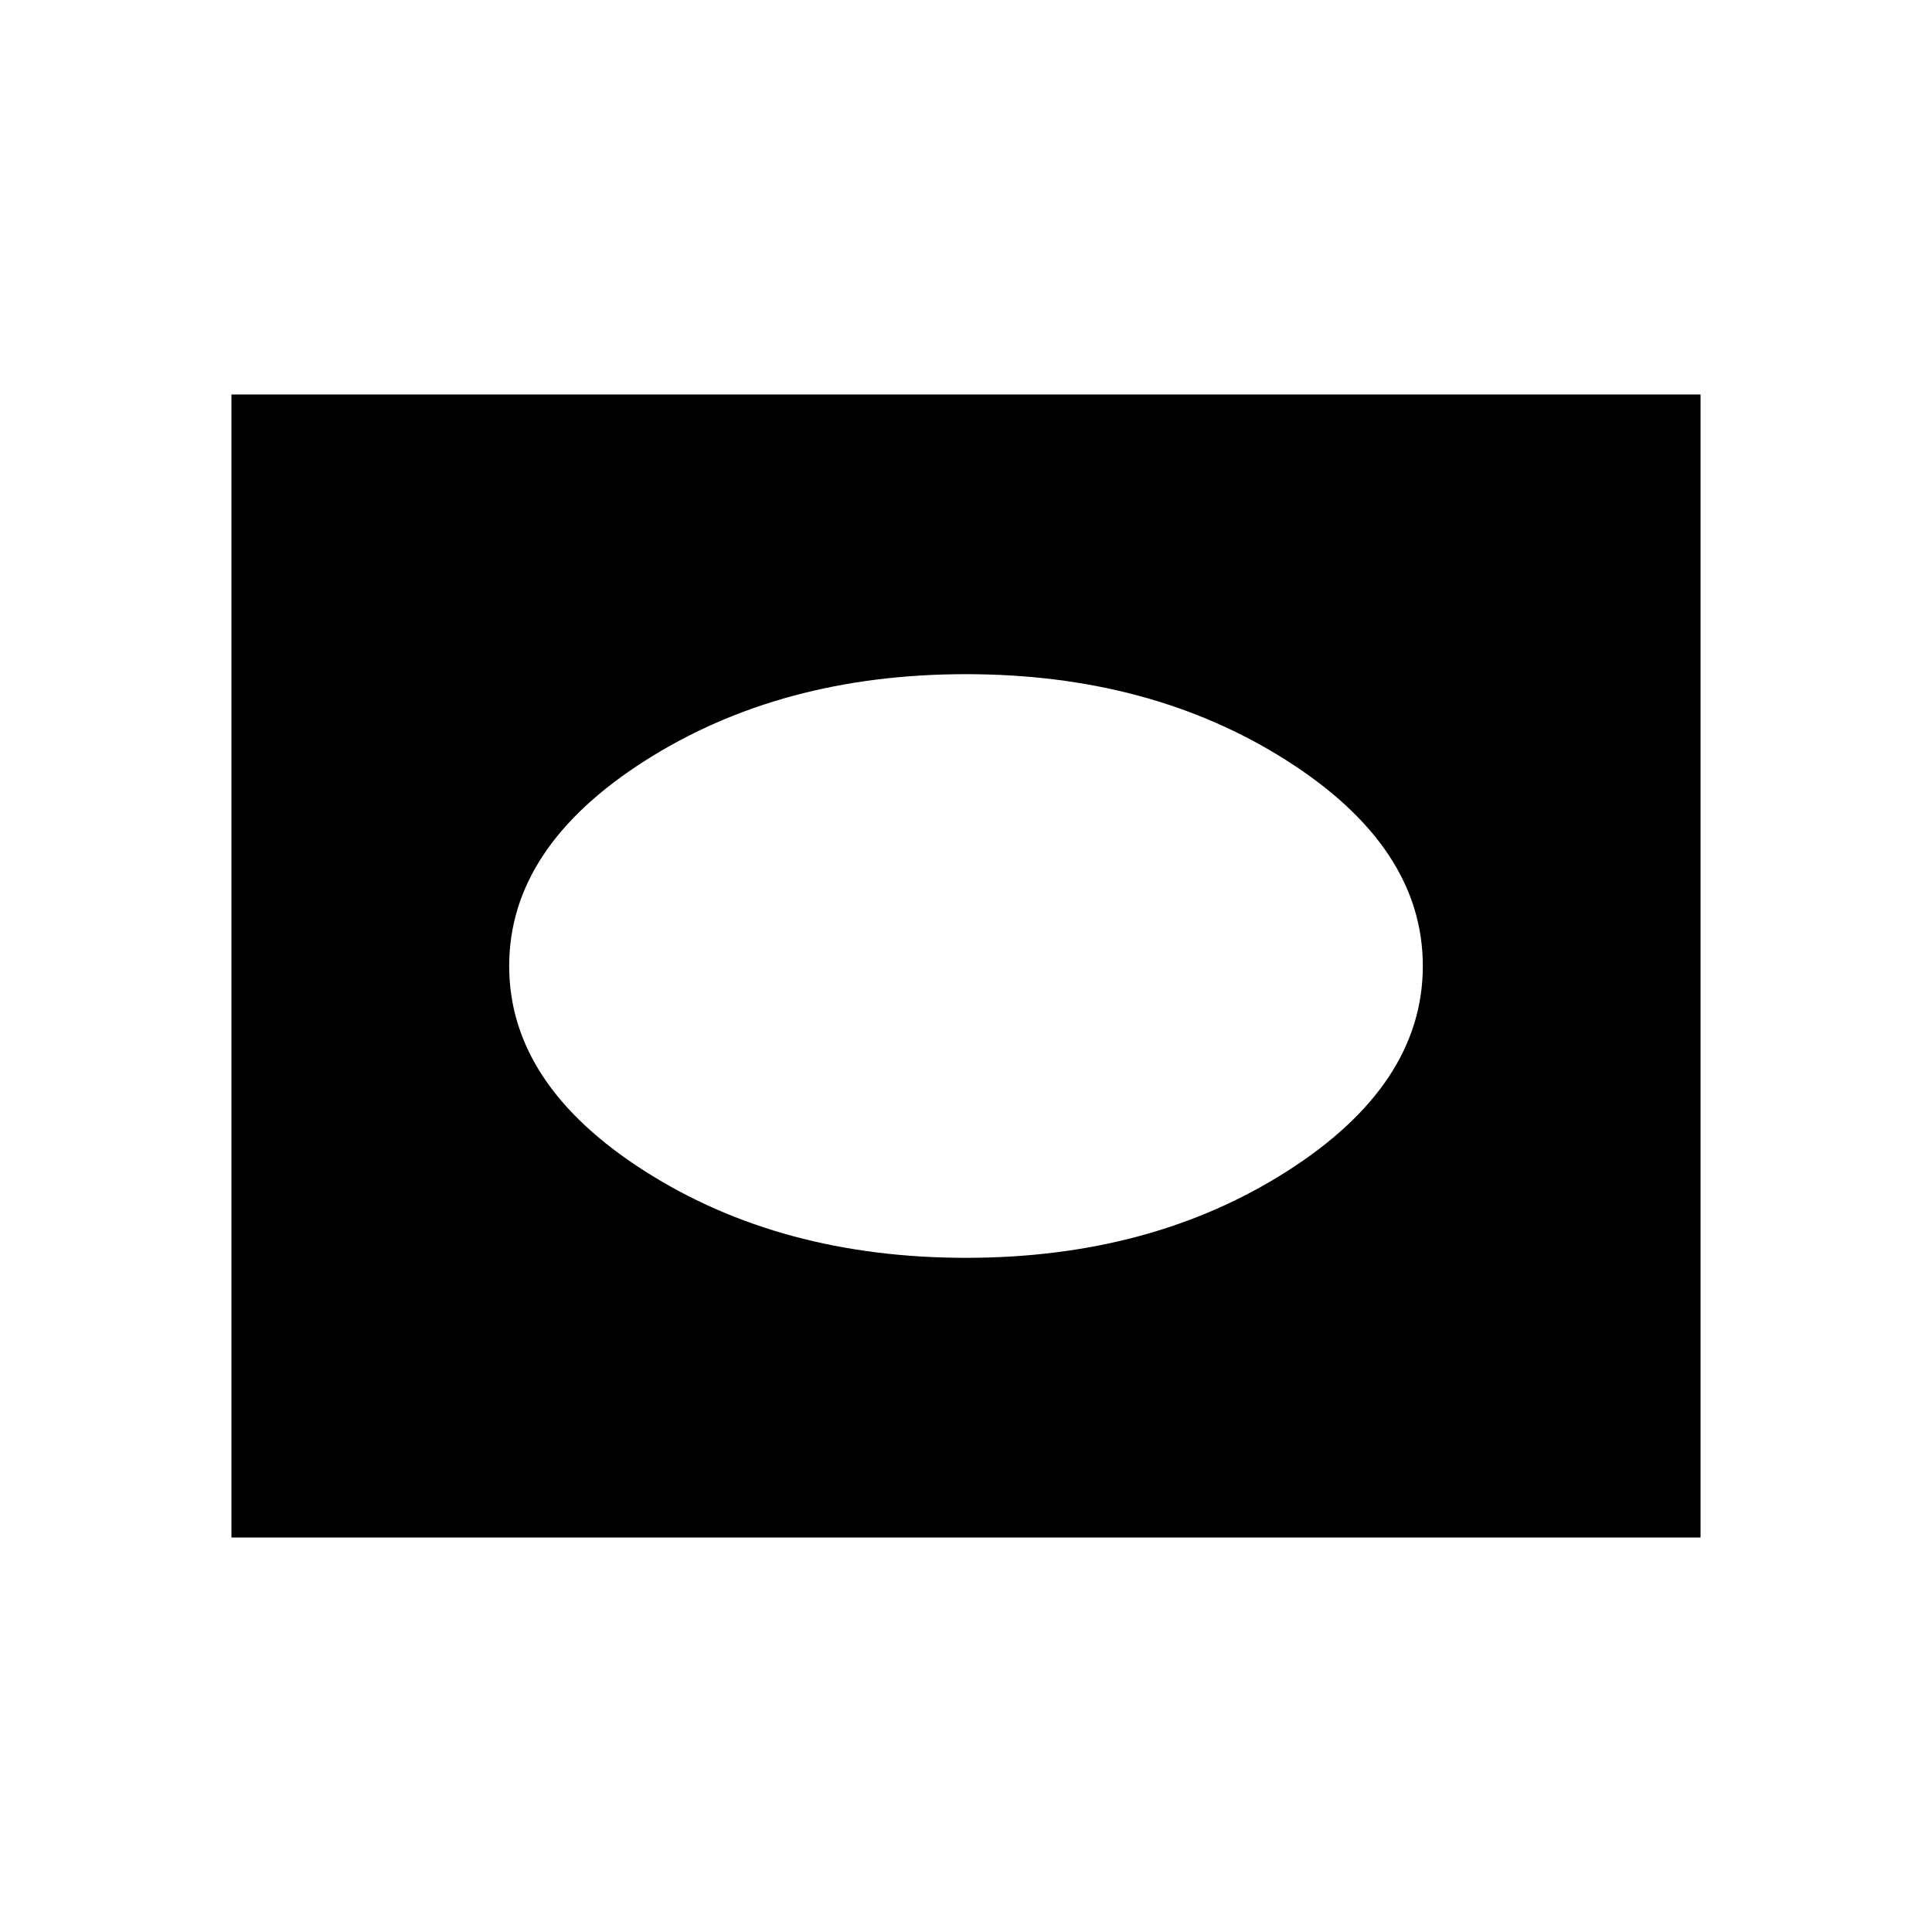<svg xmlns="http://www.w3.org/2000/svg" height="40" width="40"><path d="M20 26.042q3.833 0 6.646-1.792 2.812-1.792 2.812-4.25t-2.812-4.25Q23.833 13.958 20 13.958q-3.833 0-6.646 1.792-2.812 1.792-2.812 4.25t2.812 4.25q2.813 1.792 6.646 1.792ZM4.792 31.833V8.167h30.416v23.666Z"/></svg>